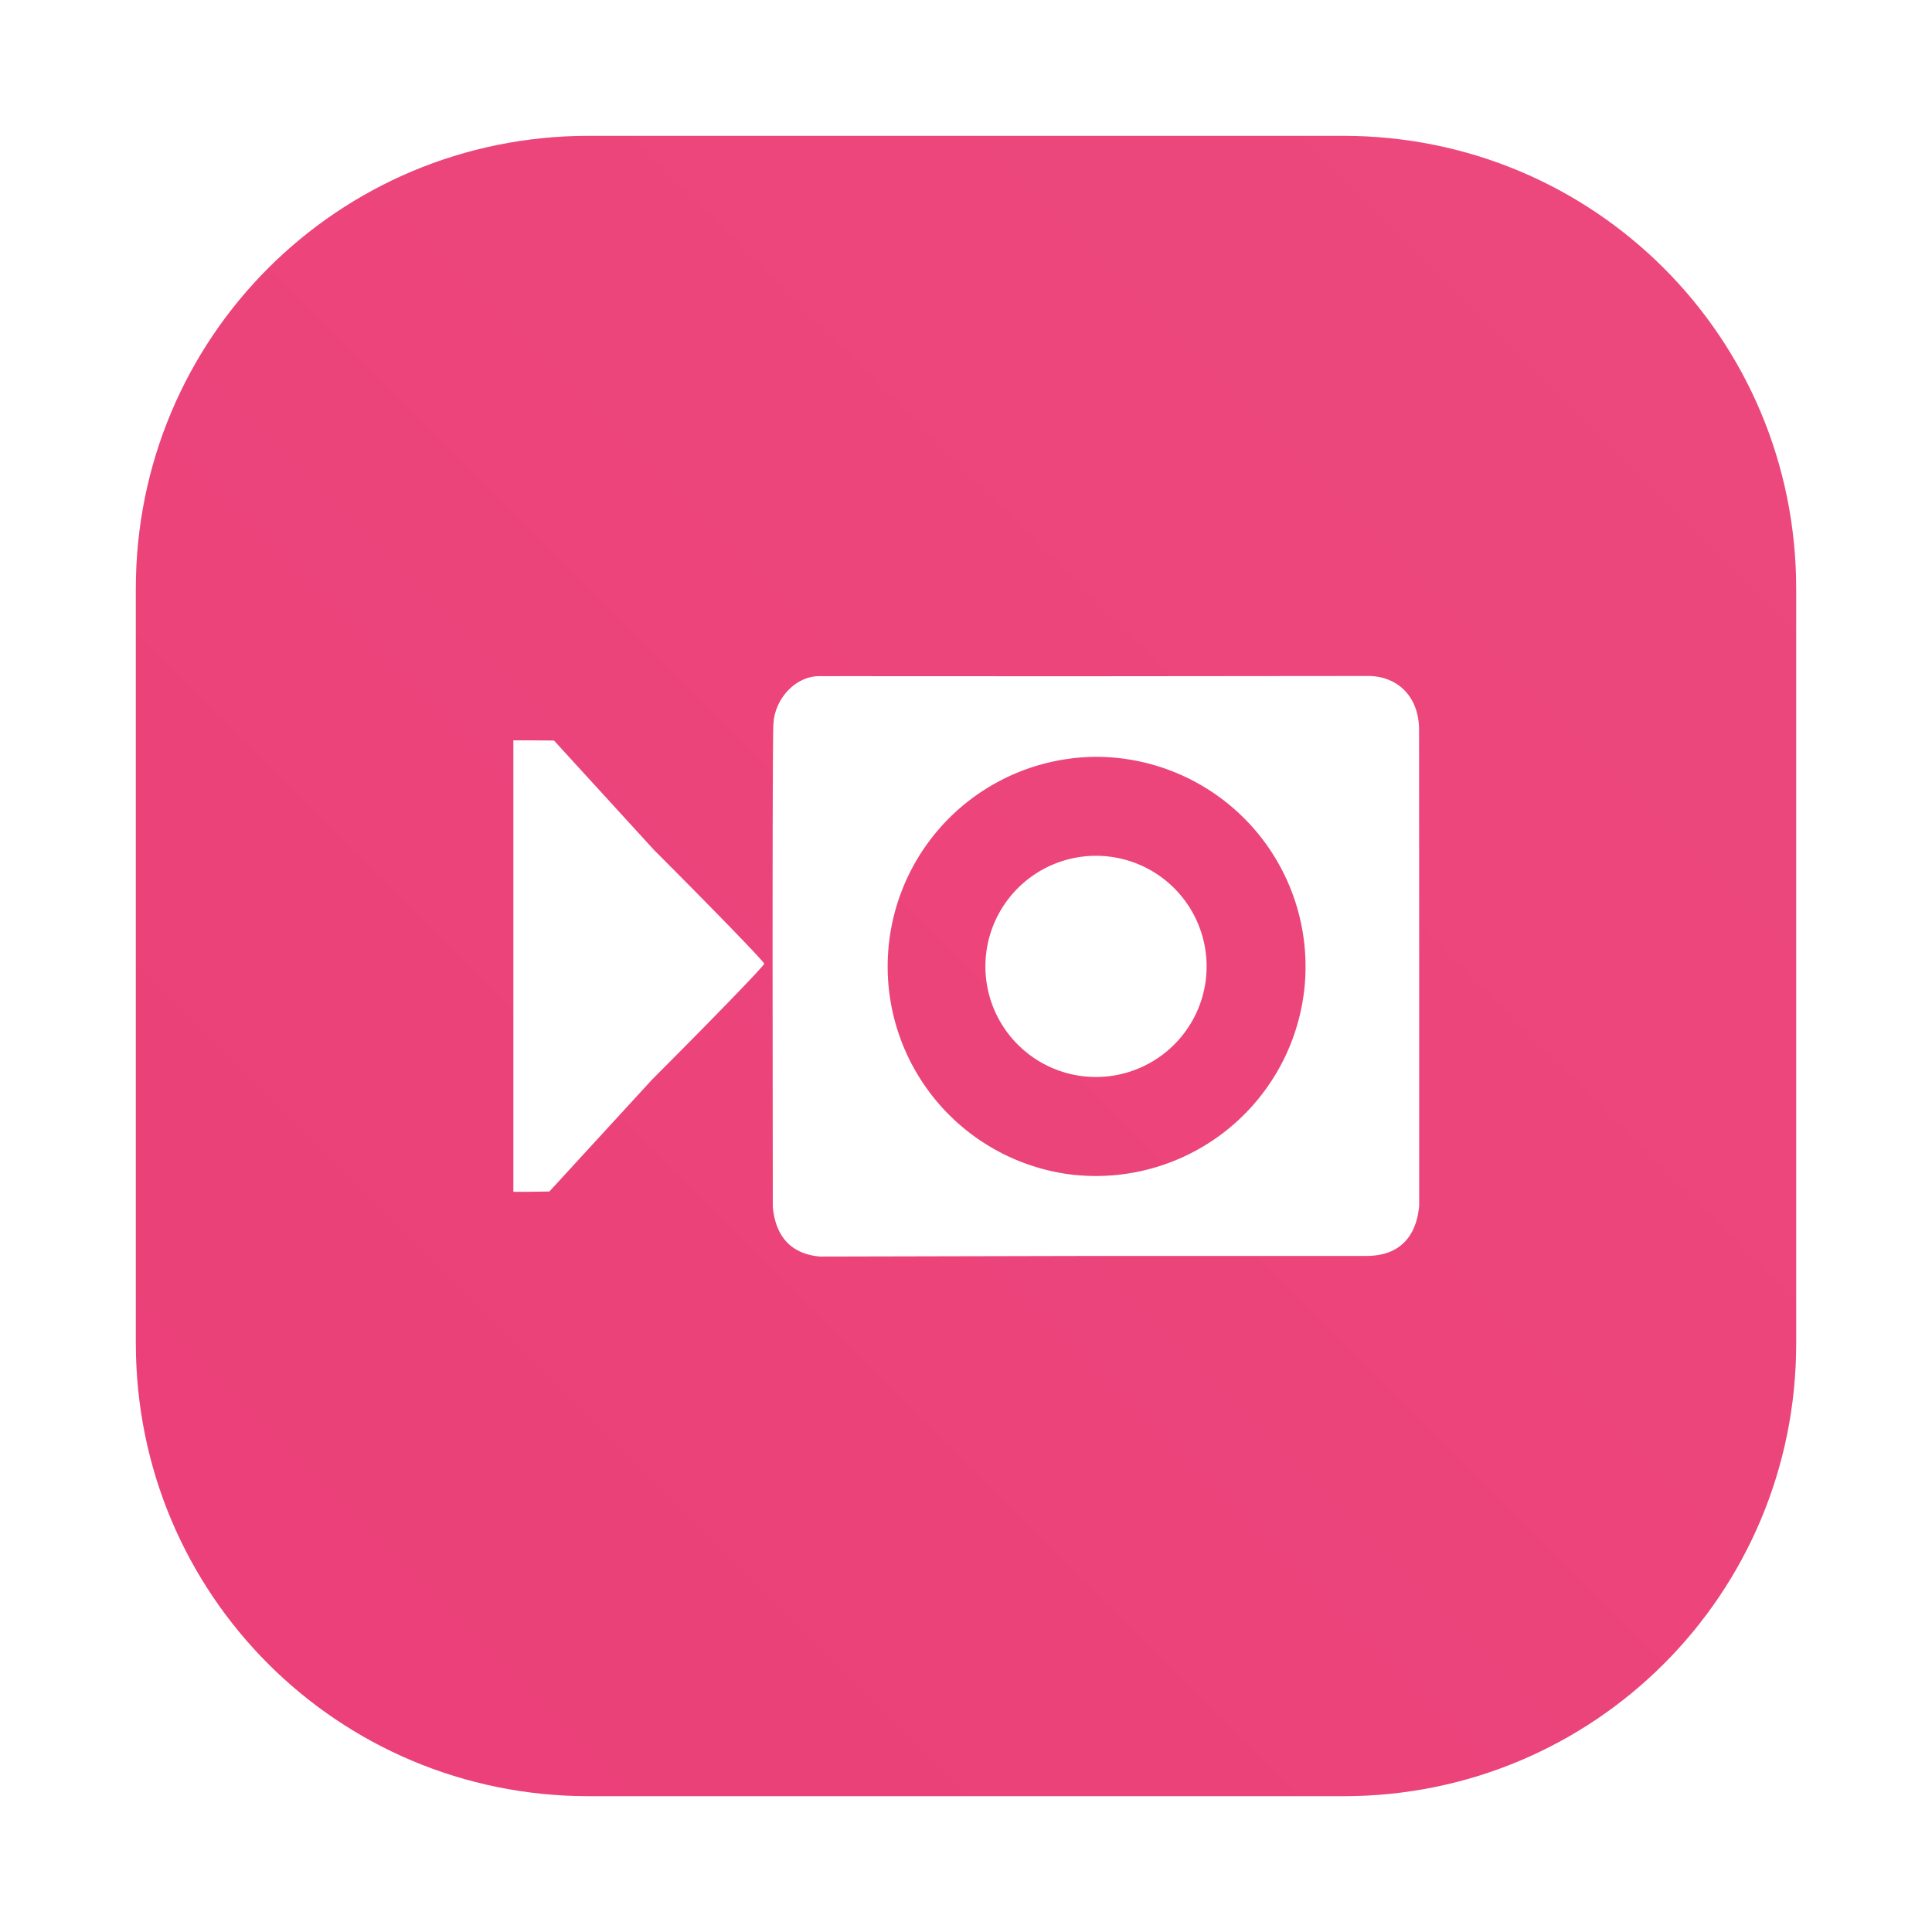 <?xml version="1.0" encoding="UTF-8" standalone="no"?>
<svg
   width="64"
   height="64"
   version="1.1"
   id="svg32"
   sodipodi:docname="io.github.seadve.Kooha.svg"
   inkscape:version="1.2.2 (b0a8486541, 2022-12-01)"
   xmlns:inkscape="http://www.inkscape.org/namespaces/inkscape"
   xmlns:sodipodi="http://sodipodi.sourceforge.net/DTD/sodipodi-0.dtd"
   xmlns="http://www.w3.org/2000/svg"
   xmlns:svg="http://www.w3.org/2000/svg">
  <sodipodi:namedview
     id="namedview34"
     pagecolor="#ffffff"
     bordercolor="#999999"
     borderopacity="1"
     inkscape:showpageshadow="0"
     inkscape:pageopacity="0"
     inkscape:pagecheckerboard="0"
     inkscape:deskcolor="#d1d1d1"
     showgrid="false"
     inkscape:zoom="4.4746601"
     inkscape:cx="18.772376"
     inkscape:cy="22.236326"
     inkscape:window-width="1920"
     inkscape:window-height="989"
     inkscape:window-x="0"
     inkscape:window-y="0"
     inkscape:window-maximized="1"
     inkscape:current-layer="svg32" />
  <defs
     id="defs12">
    <linearGradient
       id="a"
       x1="7.937"
       x2="7.937"
       y1="15.081"
       y2="1.852"
       gradientTransform="matrix(3.78,0,0,3.78,89.169,0)"
       gradientUnits="userSpaceOnUse">
      <stop
         stop-color="#767574"
         offset="0"
         id="stop2" />
      <stop
         stop-color="#d1e7ee"
         offset="1"
         id="stop4" />
    </linearGradient>
    <linearGradient
       id="b"
       x1="33.097"
       x2="77.171"
       y1="169.9"
       y2="212.87"
       gradientTransform="matrix(-1,0,0,1,177.268,-160.9)"
       gradientUnits="userSpaceOnUse">
      <stop
         stop-color="#dc5df3"
         offset="0"
         id="stop7" />
      <stop
         stop-color="#ff3d4b"
         offset="1"
         id="stop9" />
    </linearGradient>
    <filter
       id="filter1057-3"
       x="-0.027"
       y="-0.027"
       width="1.054"
       height="1.054"
       color-interpolation-filters="sRGB">
      <feGaussianBlur
         stdDeviation="0.619"
         id="feGaussianBlur263" />
    </filter>
    <linearGradient
       id="linearGradient1053-7"
       x1="-127"
       x2="-72"
       y1="60"
       y2="5"
       gradientTransform="matrix(1,0,0,1,131.501,-0.51)"
       gradientUnits="userSpaceOnUse">
      <stop
         stop-color="#eb3f78"
         offset="0"
         id="stop266" />
      <stop
         stop-color="#ec497e"
         offset="1"
         id="stop268" />
    </linearGradient>
    <filter
       id="filter1311-3"
       x="-0.081"
       y="-0.223"
       width="1.162"
       height="1.446"
       color-interpolation-filters="sRGB">
      <feGaussianBlur
         stdDeviation="0.372"
         id="feGaussianBlur271" />
    </filter>
    <filter
       id="filter440"
       x="-0.081"
       y="-0.223"
       width="1.162"
       height="1.446"
       color-interpolation-filters="sRGB">
      <feGaussianBlur
         stdDeviation="0.372"
         id="feGaussianBlur438" />
    </filter>
    <filter
       id="filter444"
       x="-0.081"
       y="-0.223"
       width="1.162"
       height="1.446"
       color-interpolation-filters="sRGB">
      <feGaussianBlur
         stdDeviation="0.372"
         id="feGaussianBlur442" />
    </filter>
    <filter
       id="filter448"
       x="-0.081"
       y="-0.223"
       width="1.162"
       height="1.446"
       color-interpolation-filters="sRGB">
      <feGaussianBlur
         stdDeviation="0.372"
         id="feGaussianBlur446" />
    </filter>
  </defs>
  <rect
     transform="matrix(1,0,0,1,-2.276646e-4,-2.27609e-4)"
     x="4.5"
     y="4.5"
     width="55"
     height="55"
     ry="15"
     fill="#141414"
     filter="url(#filter1057-3)"
     opacity="0.3"
     stroke-linecap="round"
     stroke-width="2.744"
     id="rect278" />
  <path
     d="m 19.5,4.5 h 25.001 c 8.31,0 15,6.69 15,15 v 25.001 c 0,8.31 -6.69,15 -15,15 H 19.5 c -8.31,0 -15,-6.69 -15,-15 V 19.5 c 0,-8.31 6.69,-15 15,-15 z"
     color="#000000"
     color-rendering="auto"
     dominant-baseline="auto"
     fill="url(#linearGradient1053-7)"
     image-rendering="auto"
     shape-rendering="auto"
     solid-color="#000000"
     stop-color="#000000"
     style="font-variant-ligatures:normal;font-variant-position:normal;font-variant-caps:normal;font-variant-numeric:normal;font-variant-alternates:normal;font-variant-east-asian:normal;font-feature-settings:normal;font-variation-settings:normal;text-indent:0;text-decoration-line:none;text-decoration-style:solid;text-decoration-color:#000000;text-transform:none;text-orientation:mixed;white-space:normal;shape-padding:0;shape-margin:0;inline-size:0;isolation:auto;mix-blend-mode:normal;fill:url(#linearGradient1053-7);stroke-width:3.78"
     id="path280" />
  <g
     fill="#ffffff"
     id="g695"
     transform="matrix(1.202,0,0,1.202,-5.877,-6.455)">
    <path
       d="m 42.592,24 h 0.003 l -7.546,0.007 c -4.95,0 -7.574,-0.003 -7.574,-0.003 -0.698,0 -1.253,0.673 -1.27,1.332 0,0 -0.024,-0.544 -0.024,6.617 l 0.006,6.677 c 0.091,0.984 0.676,1.318 1.302,1.37 l 7.57,-0.017 h 7.485 c 1.073,0 1.4,-0.72 1.457,-1.391 V 31.956 L 43.998,25.49 C 43.998,24.556 43.395,24 42.591,24 Z m -23.555,1.773 v 12.443 h 0.367 l 0.626,-0.009 2.83,-3.084 c 1.699,-1.701 3.09,-3.137 3.09,-3.193 0,-0.053 -1.362,-1.46 -3.028,-3.126 l -2.765,-3.025 -0.691,-0.006 z m 16.06,0.455 a 5.779,5.779 0 0 1 5.734,6.443 l -0.013,0.104 a 5.78,5.78 0 0 1 -6.47,4.957 5.777,5.777 0 0 1 -4.983,-6.1 5.776,5.776 0 0 1 5.731,-5.404 z"
       id="path691" />
    <path
       d="m 38.116,32.411 a 3.051,3.051 0 0 1 -3.415,2.615 3.048,3.048 0 1 1 3.421,-2.67"
       id="path693" />
  </g>
</svg>
